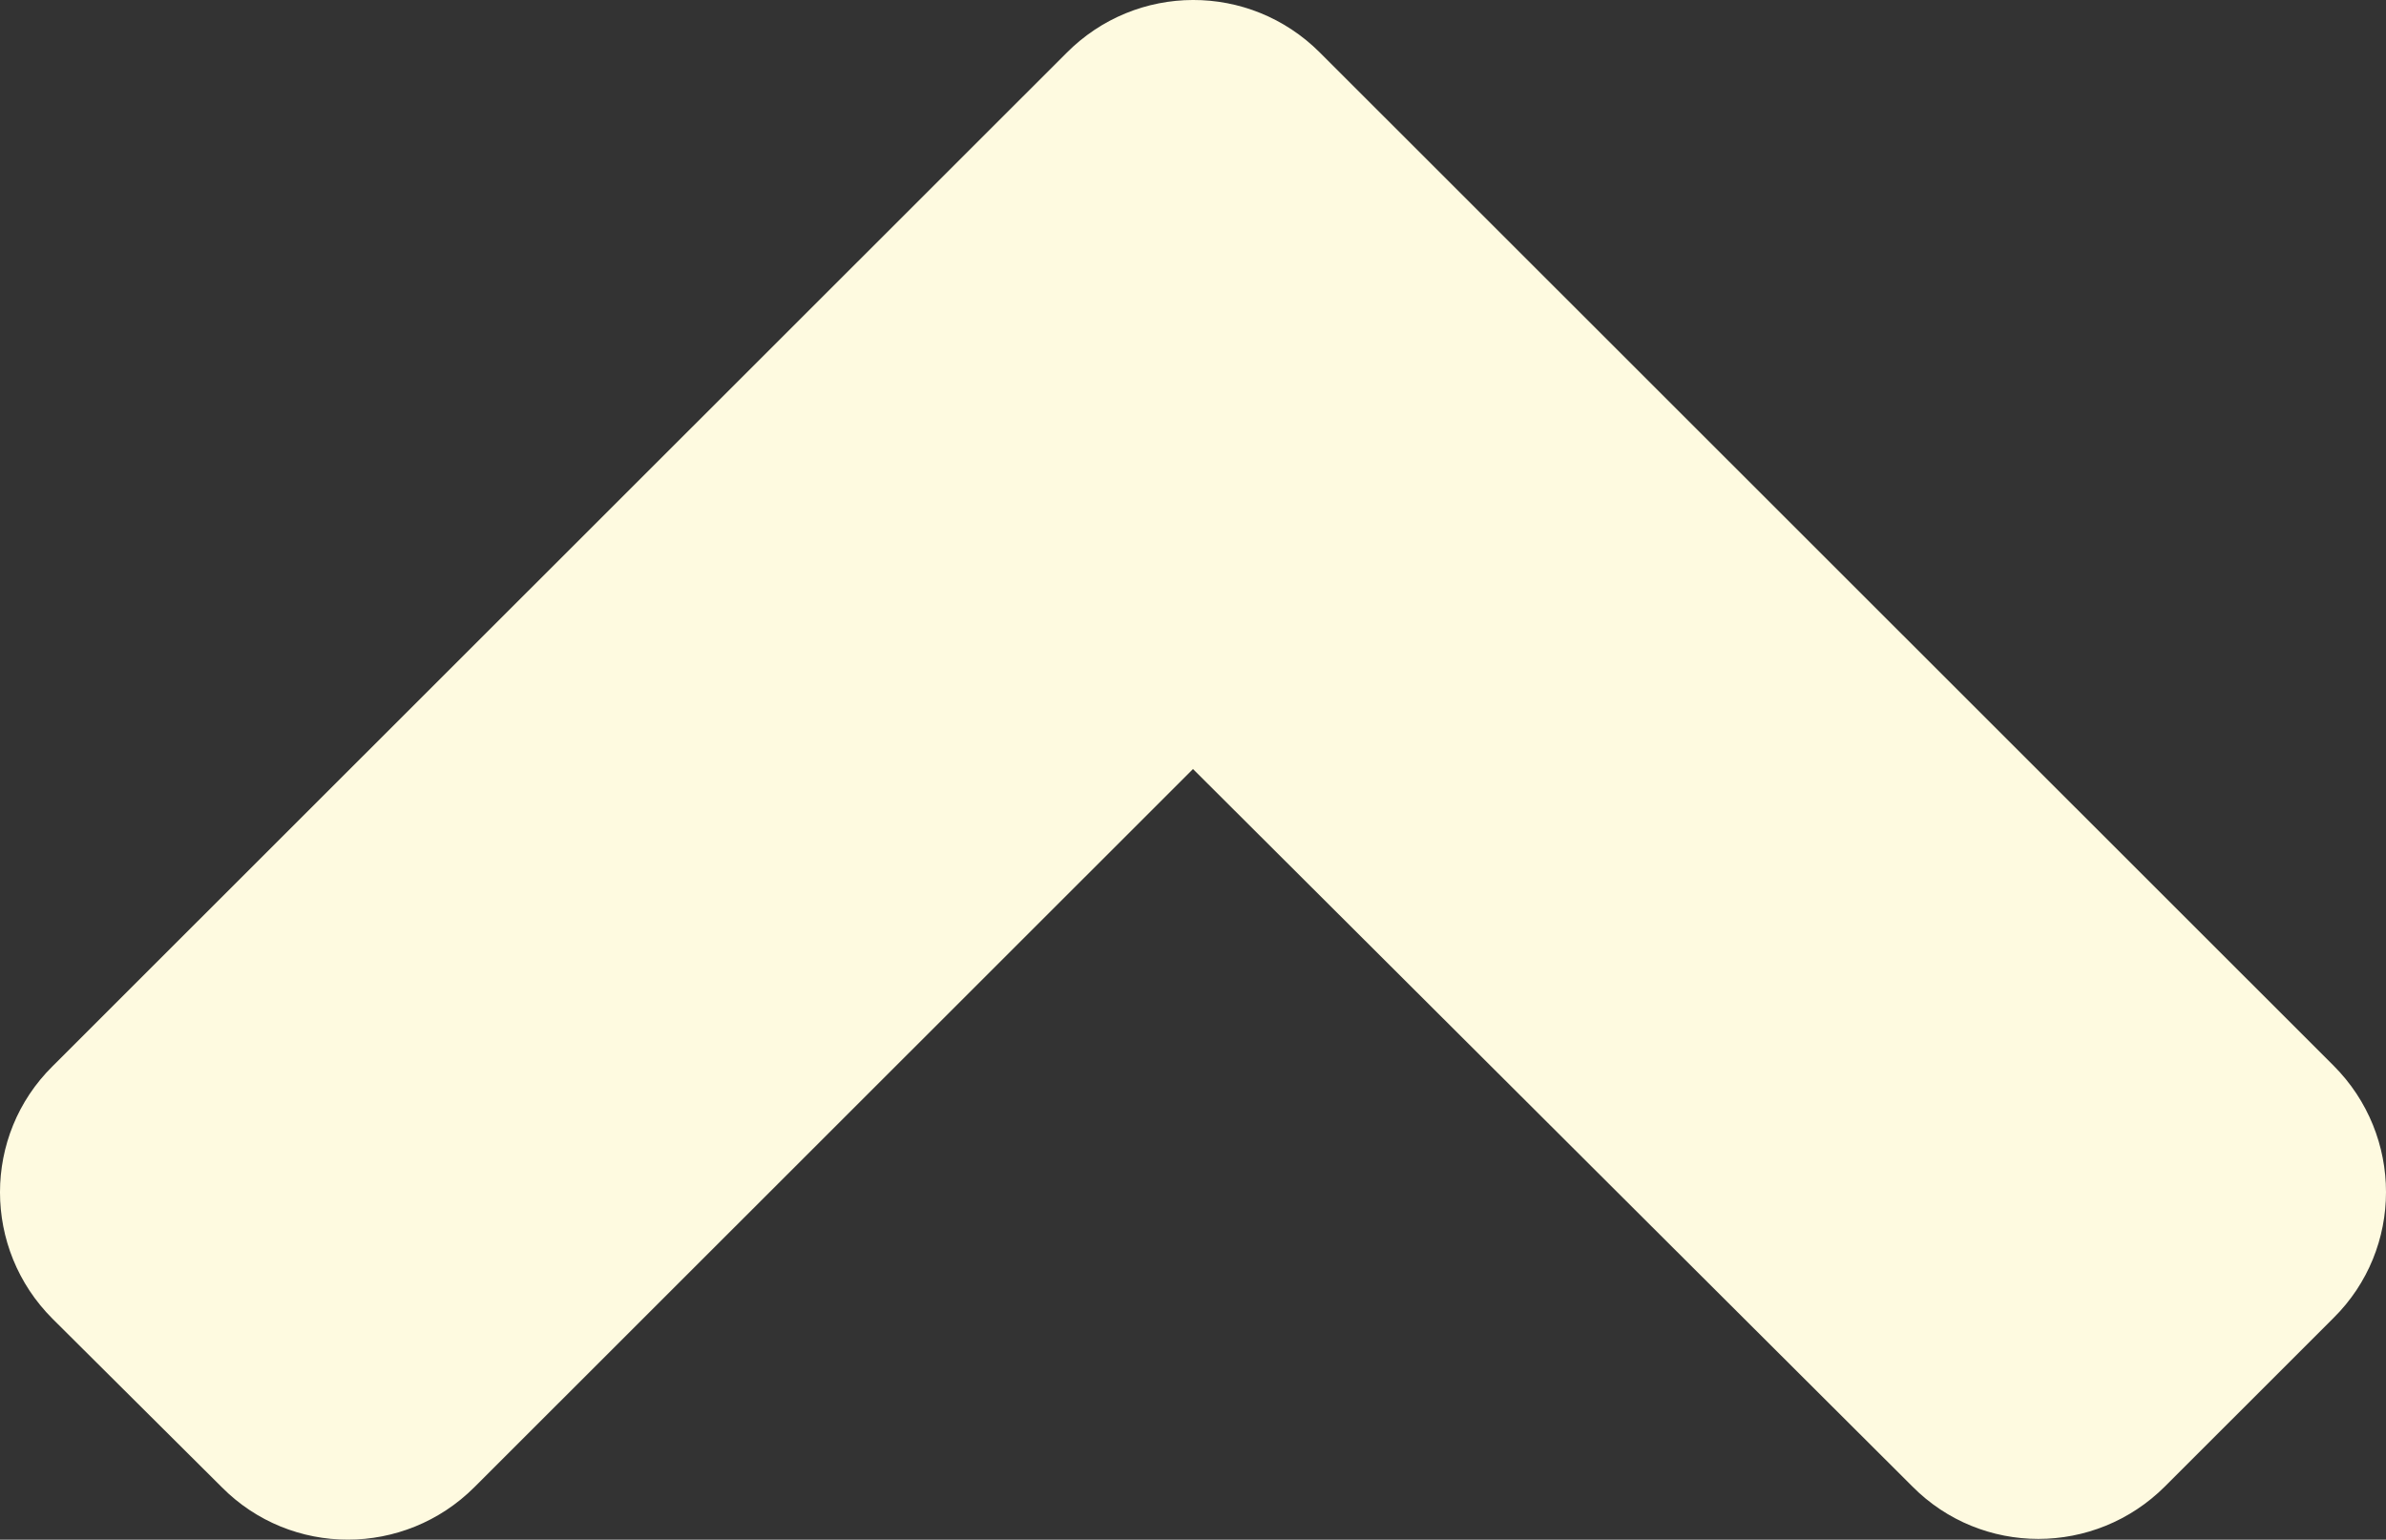 <svg width="110" height="71" viewBox="0 0 110 71" fill="none" xmlns="http://www.w3.org/2000/svg">
   <rect x="0" y="0" width="110" height="71" fill="#333333" stroke="none"/>
   <path
      d="M60.842 2.417L107.577 49.135C110.808 52.364 110.808 57.586 107.577 60.78L99.811 68.544C96.581 71.773 91.357 71.773 88.162 68.544L55 35.463L21.873 68.578C18.643 71.807 13.419 71.807 10.223 68.578L2.423 60.815C-0.808 57.586 -0.808 52.364 2.423 49.169L49.158 2.452C52.388 -0.812 57.612 -0.812 60.842 2.417Z"
      fill="#FEFAE0" />
</svg>